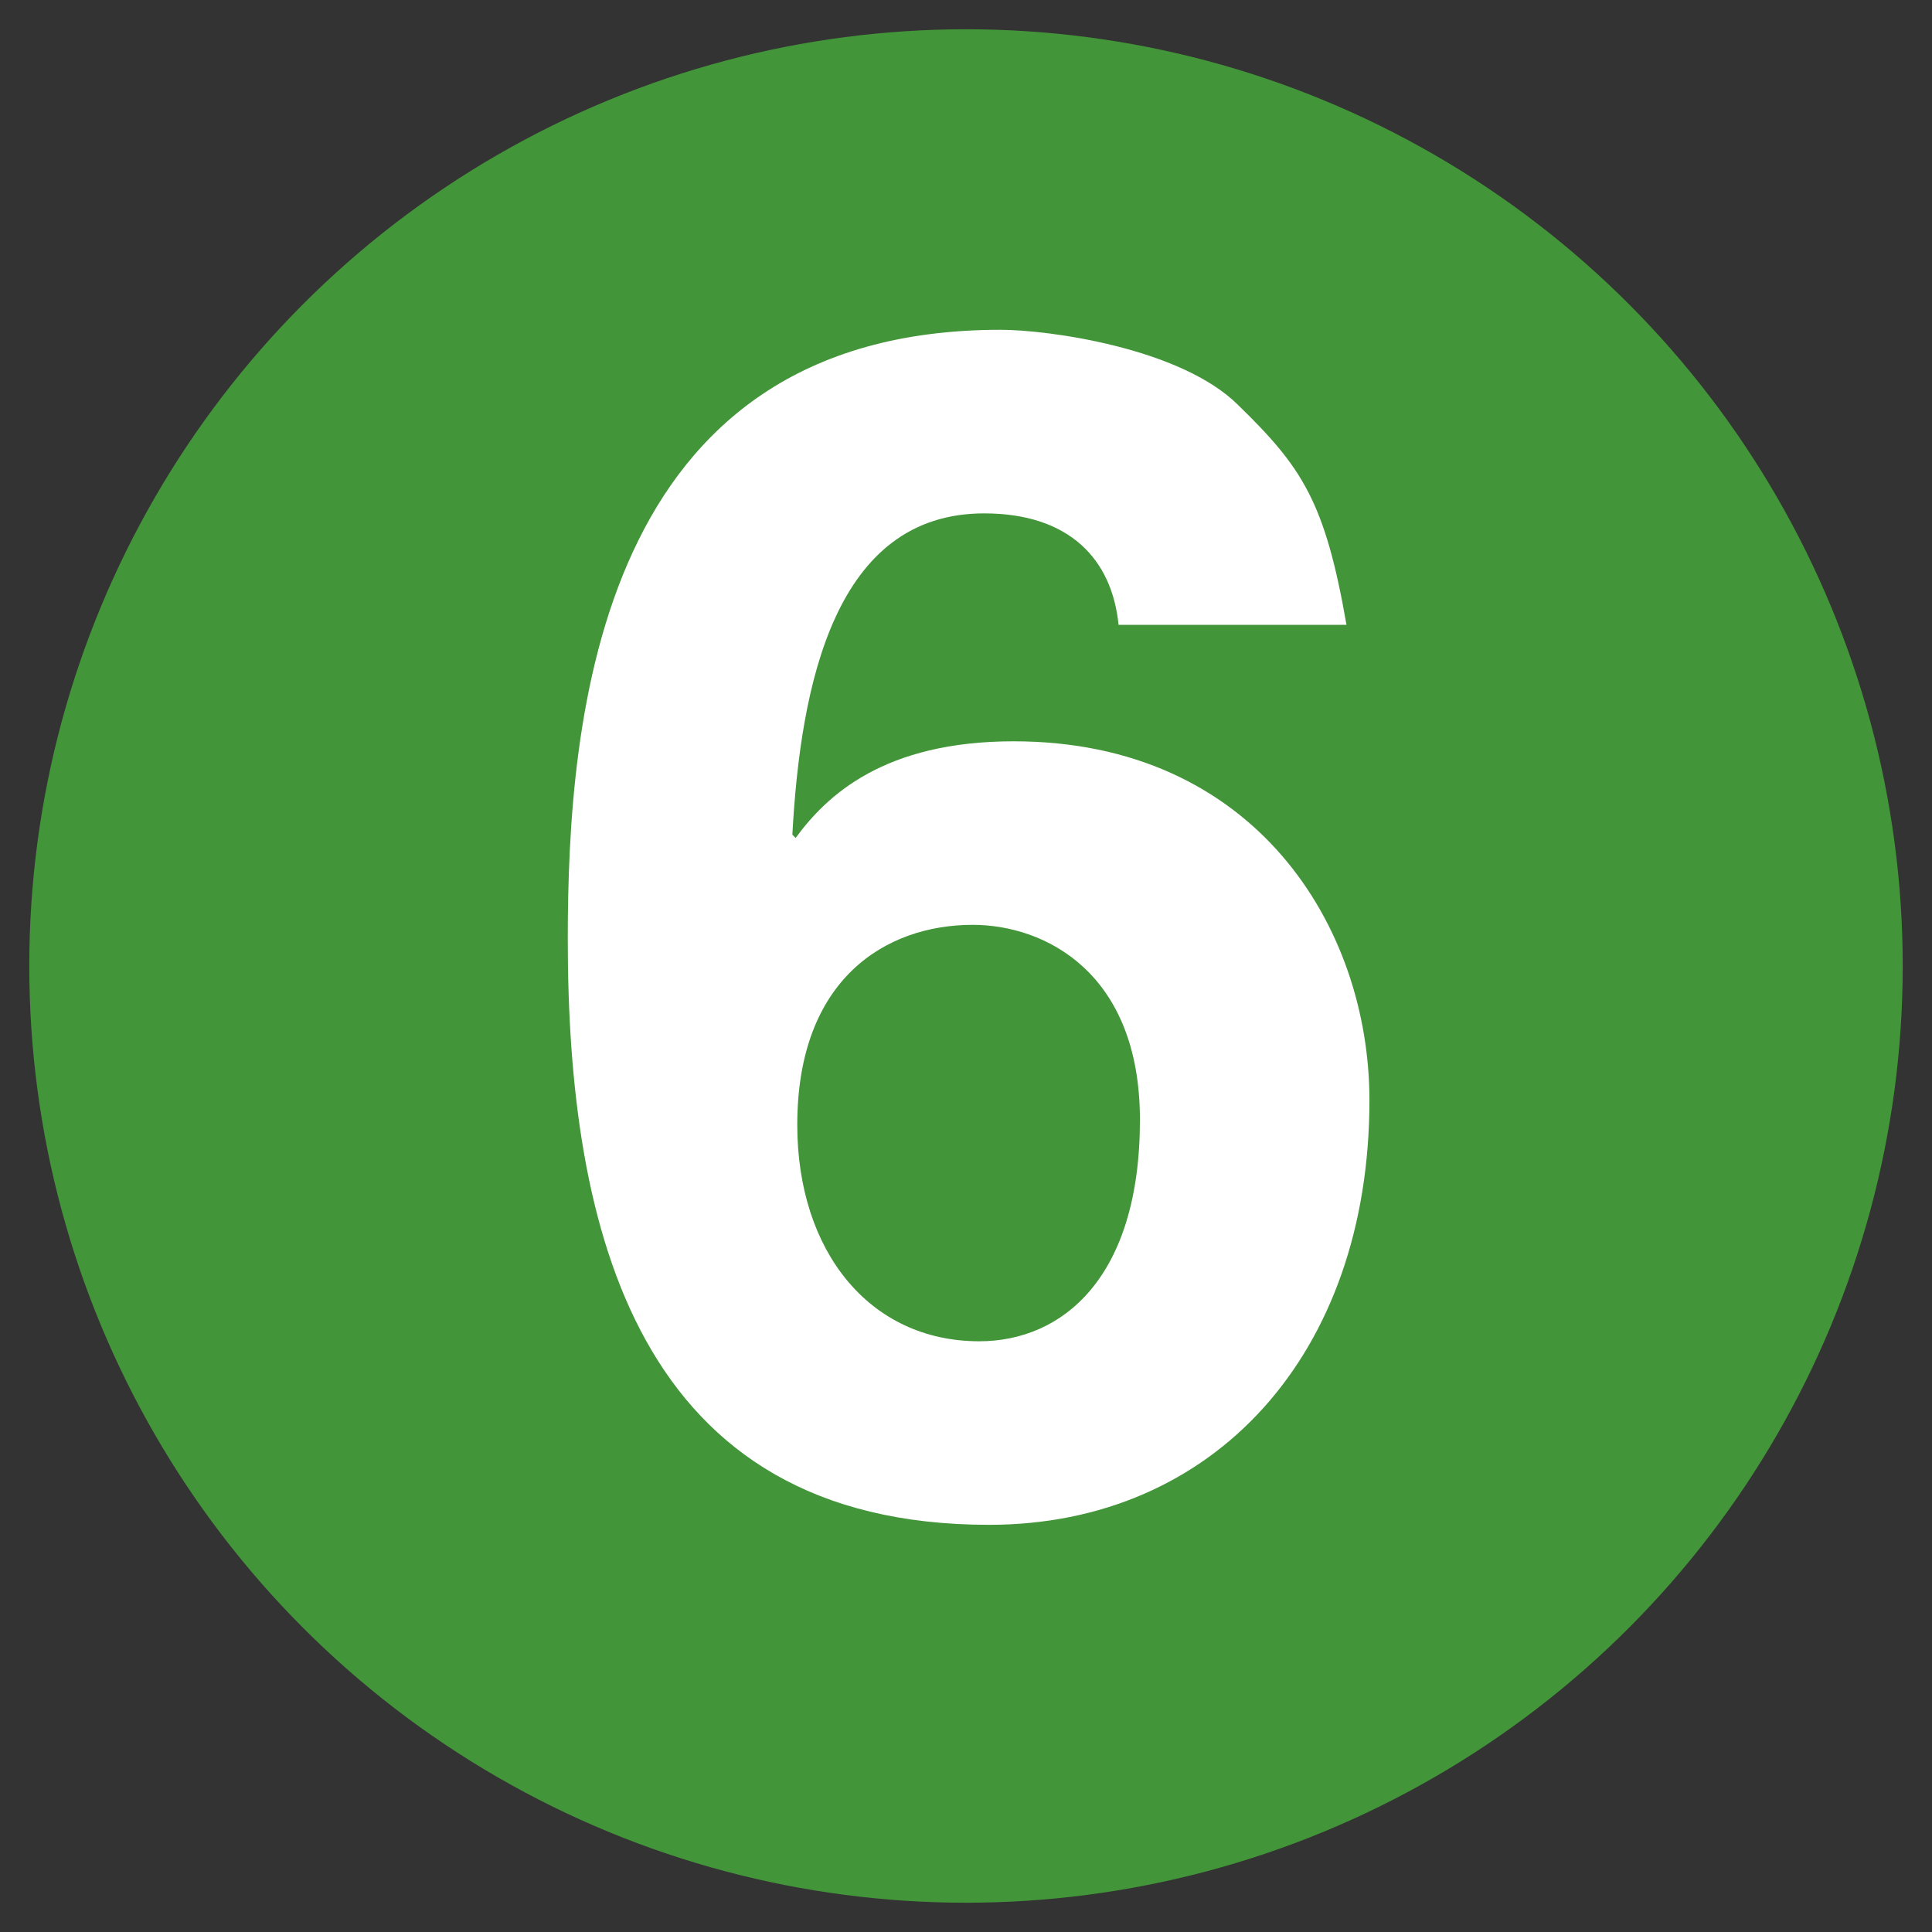 <?xml version="1.0" encoding="utf-8"?>
<svg xmlns="http://www.w3.org/2000/svg" version="1.1" width="33" height="33">
  <rect width="100%" height="100%" fill="#333333" stroke="none"/>
  <circle cx="16.5" cy="16.5" r="16" fill="#439539"/>
  <path d="M19.106,10.673c-0.112-1.12-0.84-1.904-2.296-1.904c-2.548,0-3.136,2.912-3.276,5.488l0.056,0.056 c0.532-0.728,1.512-1.651,3.724-1.651c4.116,0,6.077,3.164,6.077,6.131c0,4.34-2.66,7.252-6.497,7.252 c-6.02,0-7.196-5.039-7.196-9.996c0-3.78,0.504-10.416,7.392-10.416c0.812,0,3.08,0.308,4.061,1.288 c1.092,1.063,1.483,1.652,1.848,3.752H19.106z M16.614,15.797c-1.484,0-2.996,0.924-2.996,3.416c0,2.156,1.232,3.697,3.108,3.697 c1.428,0,2.745-1.094,2.745-3.781C19.471,16.609,17.846,15.797,16.614,15.797z"
    fill="#FFF"/>
</svg>
